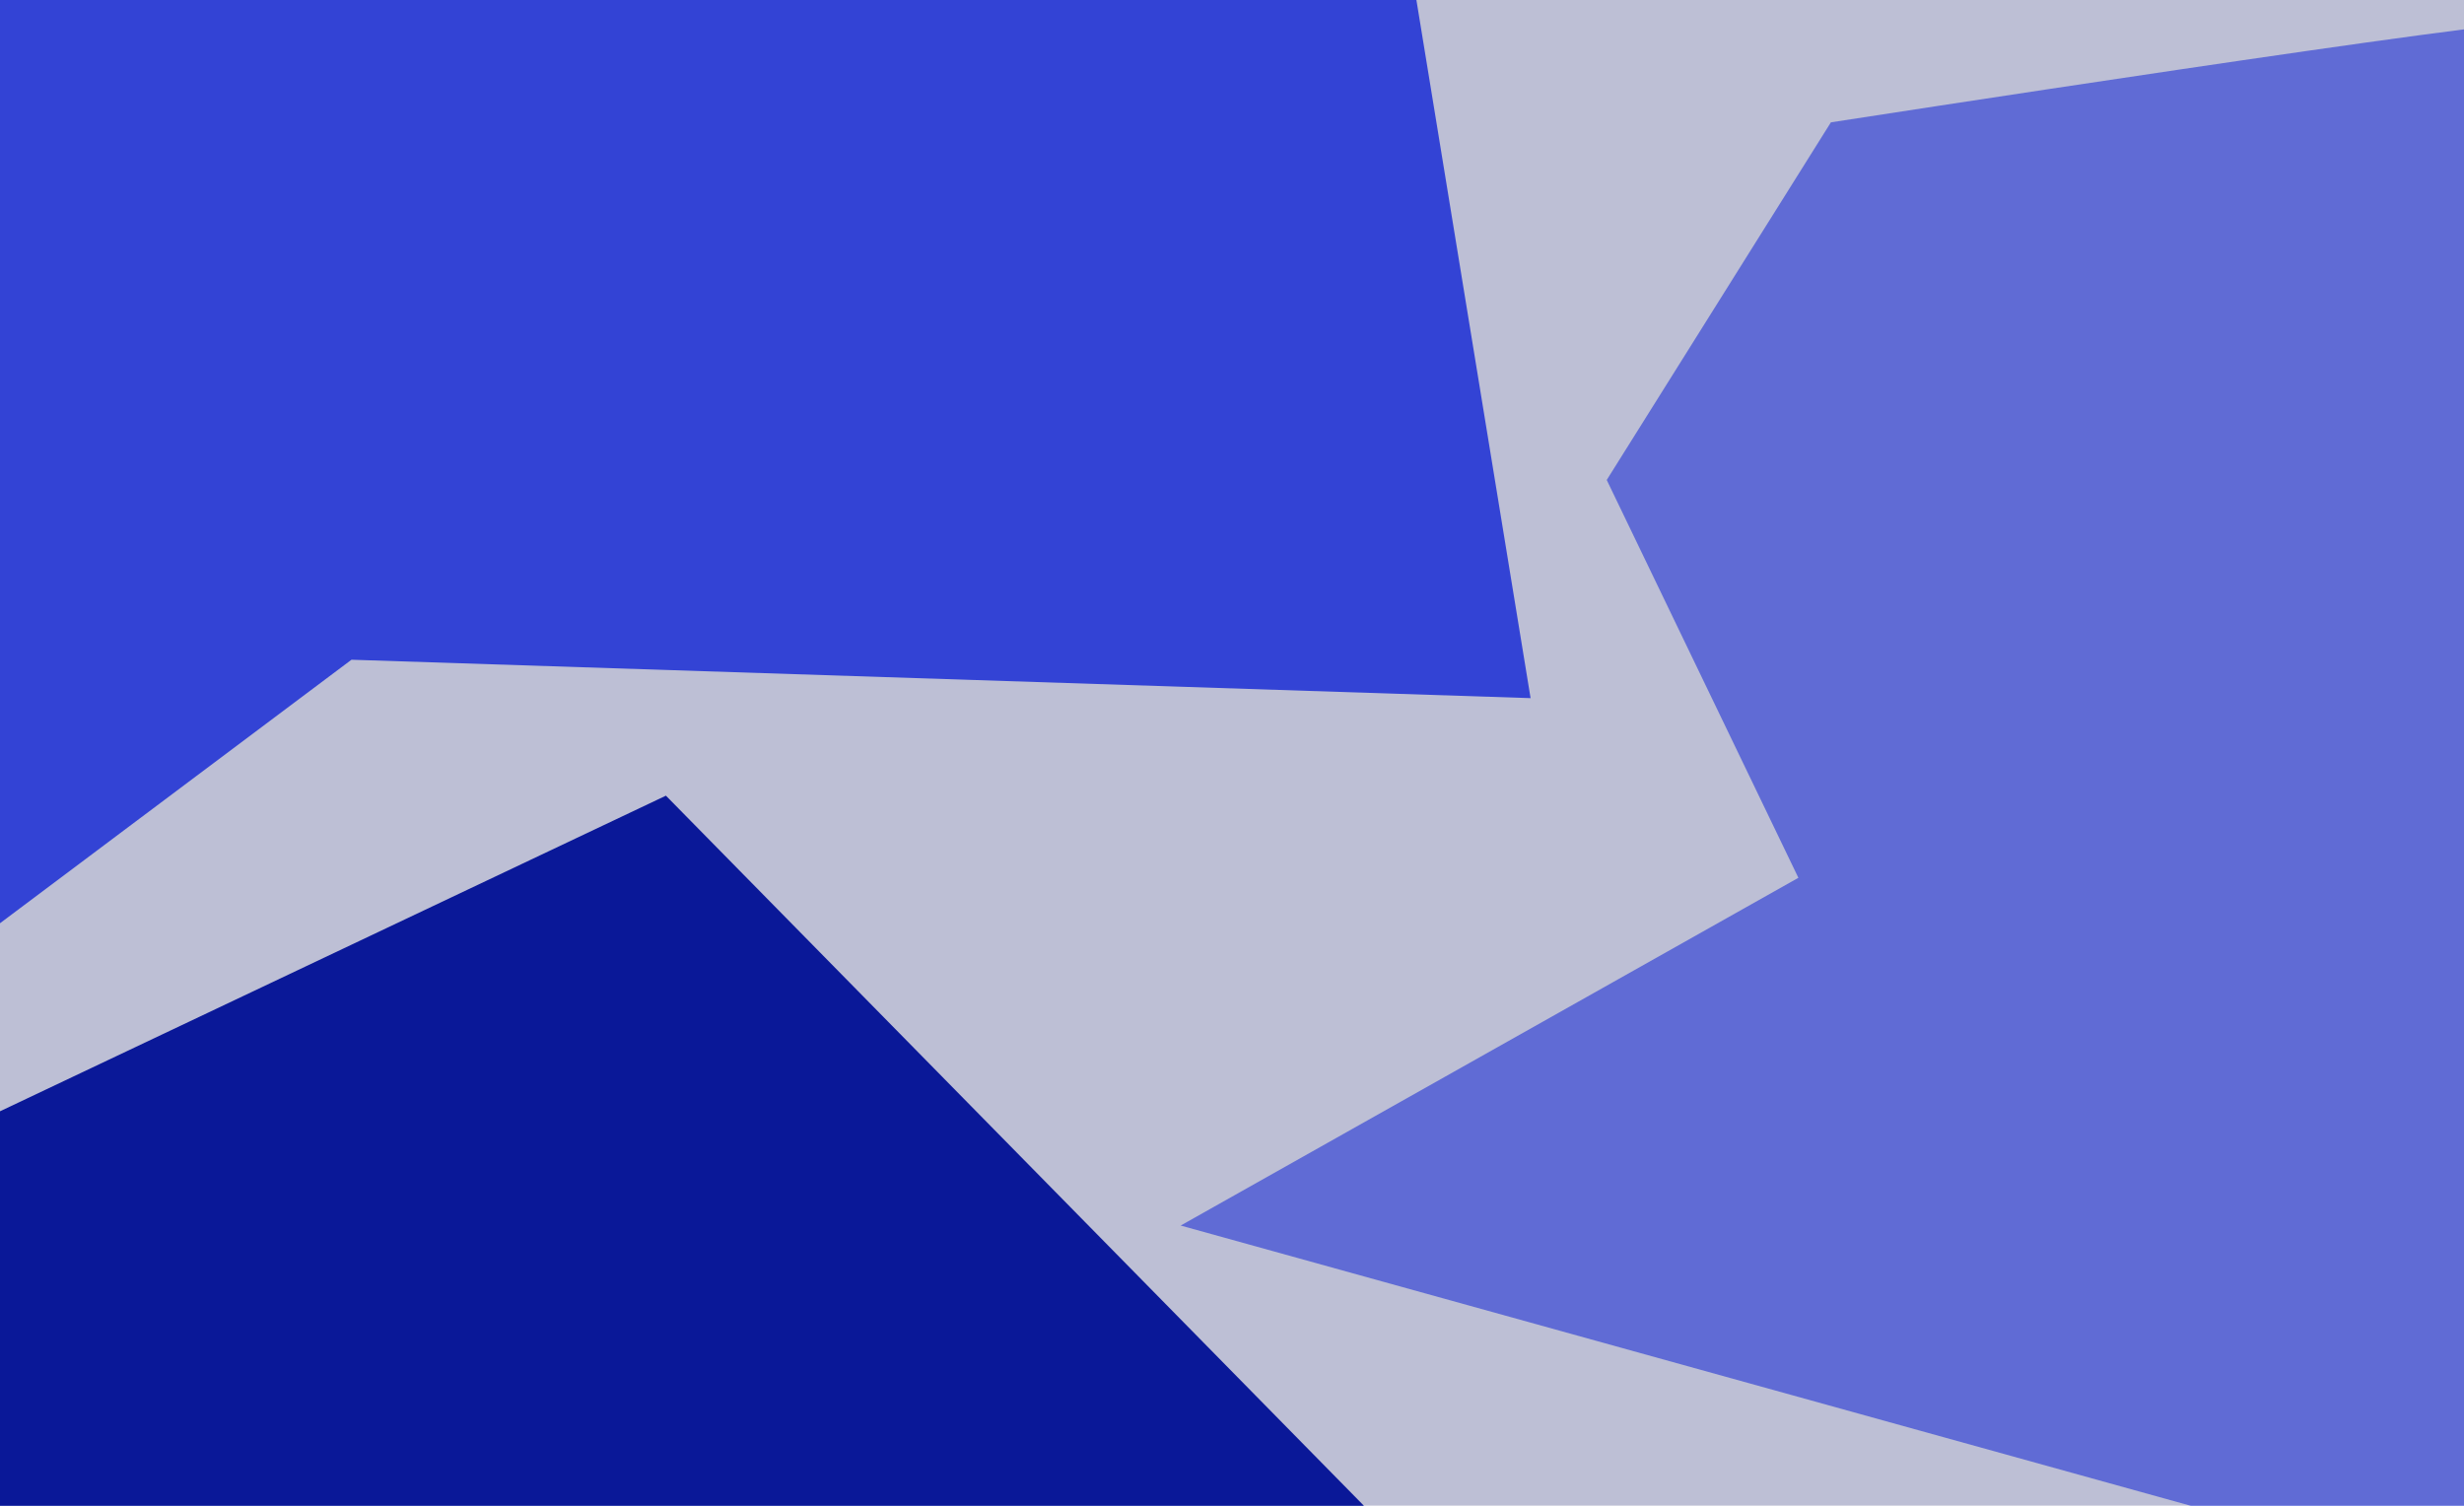<svg width="1440" height="880" viewBox="0 0 1440 880" fill="none" xmlns="http://www.w3.org/2000/svg">
<path d="M-33.531 -336L-456 187.009L-116.639 627L205.407 385.558L894.5 408L820 -47.5L-33.531 -336Z" fill="#3B4FFF"/>
<path d="M1070 71.5C1070 71.5 1474.19 8.853 1480.62 13.5L1850 574.138L1480.62 1050L1324.56 892.273L690 716.226L1051 513L939 280.5L1070 71.5Z" fill="#7A88FF"/>
<path d="M389.171 465L-133 712.495L101.555 1184L287.872 901.579L842 925.666L389.171 465Z" fill="#0011A8"/>
<g filter="url(#filter0_b_0_1)">
<path d="M0 0H1440V880H0V0Z" fill="#222A71" fill-opacity="0.3"/>
</g>
<defs>
<filter id="filter0_b_0_1" x="-160" y="-160" width="1760" height="1200" filterUnits="userSpaceOnUse" color-interpolation-filters="sRGB">
<feFlood flood-opacity="0" result="BackgroundImageFix"/>
<feGaussianBlur in="BackgroundImage" stdDeviation="80"/>
<feComposite in2="SourceAlpha" operator="in" result="effect1_backgroundBlur_0_1"/>
<feBlend mode="normal" in="SourceGraphic" in2="effect1_backgroundBlur_0_1" result="shape"/>
</filter>
</defs>
</svg>
